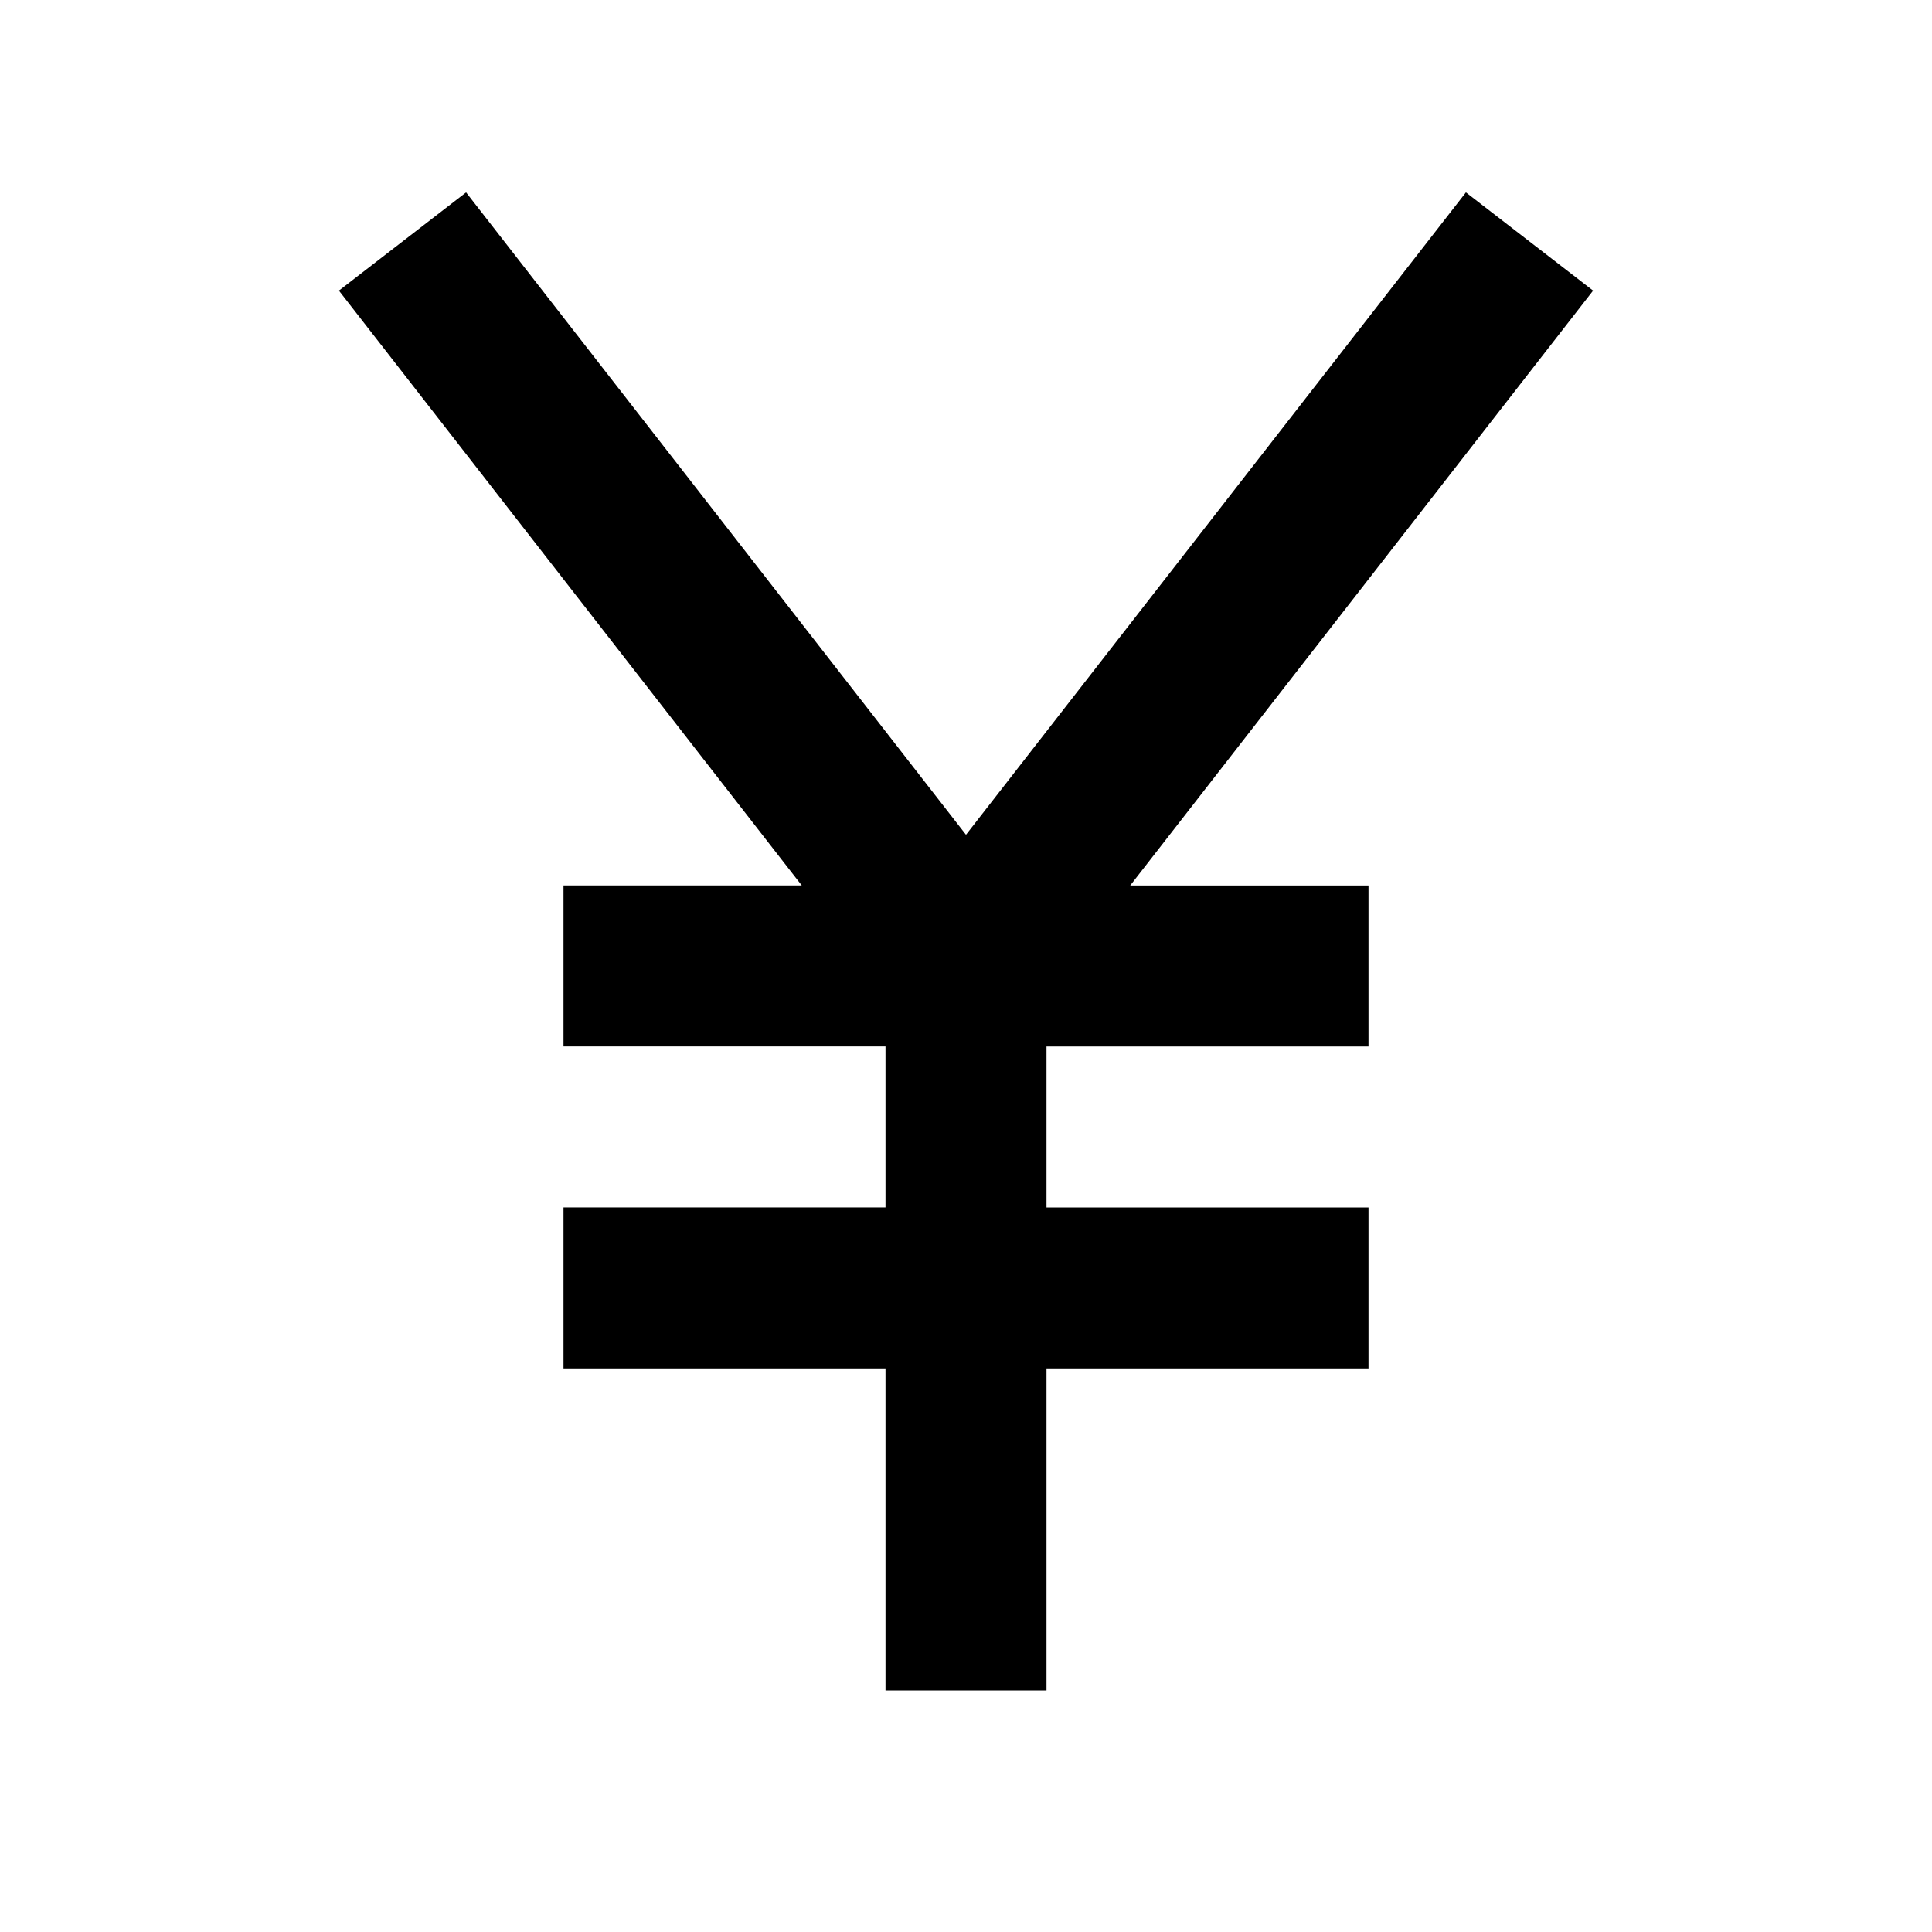 <svg xmlns="http://www.w3.org/2000/svg" width="24" height="24"><!--Boxicons v3.0 https://boxicons.com | License  https://docs.boxicons.com/free--><path d="M18.21 2.39 12 10.37 5.79 2.39 4.21 3.61 9.96 11H7v2h4v2H7v2h4v4h2v-4h4v-2h-4v-2h4v-2h-2.96l5.75-7.39z"/></svg>